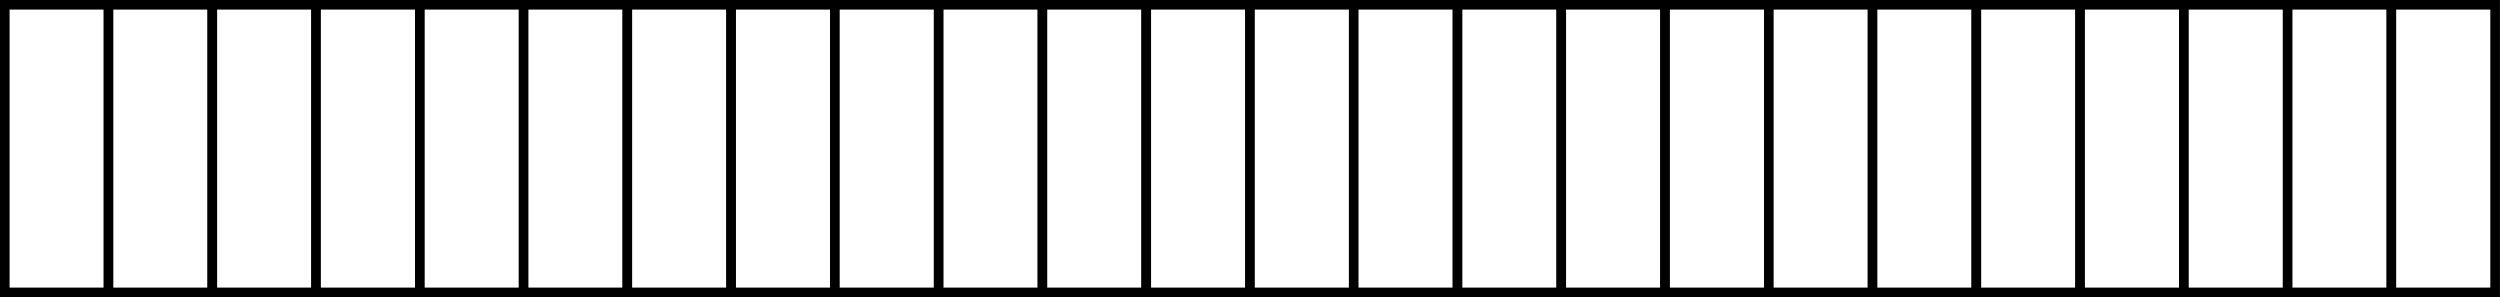 <svg id="Layer_1" data-name="Layer 1" xmlns="http://www.w3.org/2000/svg" viewBox="0 0 260.78 31"><rect x="0" y="0" width="260.78" height="31" fill="#808080" stroke="none"/><defs><style>.cls-1{fill:#fff;stroke:#000;stroke-miterlimit:10;}</style></defs><title>roadhog-health</title><rect class="cls-1" x="0.5" y="0.5" width="10.82" height="30"/><rect class="cls-1" x="11.32" y="0.5" width="10.82" height="30"/><rect class="cls-1" x="22.15" y="0.5" width="10.82" height="30"/><rect class="cls-1" x="32.97" y="0.5" width="10.82" height="30"/><rect class="cls-1" x="43.8" y="0.5" width="10.82" height="30"/><rect class="cls-1" x="54.62" y="0.5" width="10.82" height="30"/><rect class="cls-1" x="65.44" y="0.5" width="10.82" height="30"/><rect class="cls-1" x="76.27" y="0.5" width="10.82" height="30"/><rect class="cls-1" x="87.09" y="0.5" width="10.82" height="30"/><rect class="cls-1" x="97.92" y="0.5" width="10.82" height="30"/><rect class="cls-1" x="108.74" y="0.5" width="10.82" height="30"/><rect class="cls-1" x="119.57" y="0.5" width="10.82" height="30"/><rect class="cls-1" x="130.39" y="0.5" width="10.82" height="30"/><rect class="cls-1" x="141.21" y="0.5" width="10.82" height="30"/><rect class="cls-1" x="152.04" y="0.5" width="10.82" height="30"/><rect class="cls-1" x="162.86" y="0.5" width="10.82" height="30"/><rect class="cls-1" x="173.69" y="0.5" width="10.82" height="30"/><rect class="cls-1" x="184.51" y="0.5" width="10.82" height="30"/><rect class="cls-1" x="195.33" y="0.5" width="10.82" height="30"/><rect class="cls-1" x="206.16" y="0.5" width="10.82" height="30"/><rect class="cls-1" x="216.98" y="0.5" width="10.82" height="30"/><rect class="cls-1" x="227.81" y="0.5" width="10.82" height="30"/><rect class="cls-1" x="238.63" y="0.5" width="10.82" height="30"/><rect class="cls-1" x="249.45" y="0.5" width="10.82" height="30"/></svg>